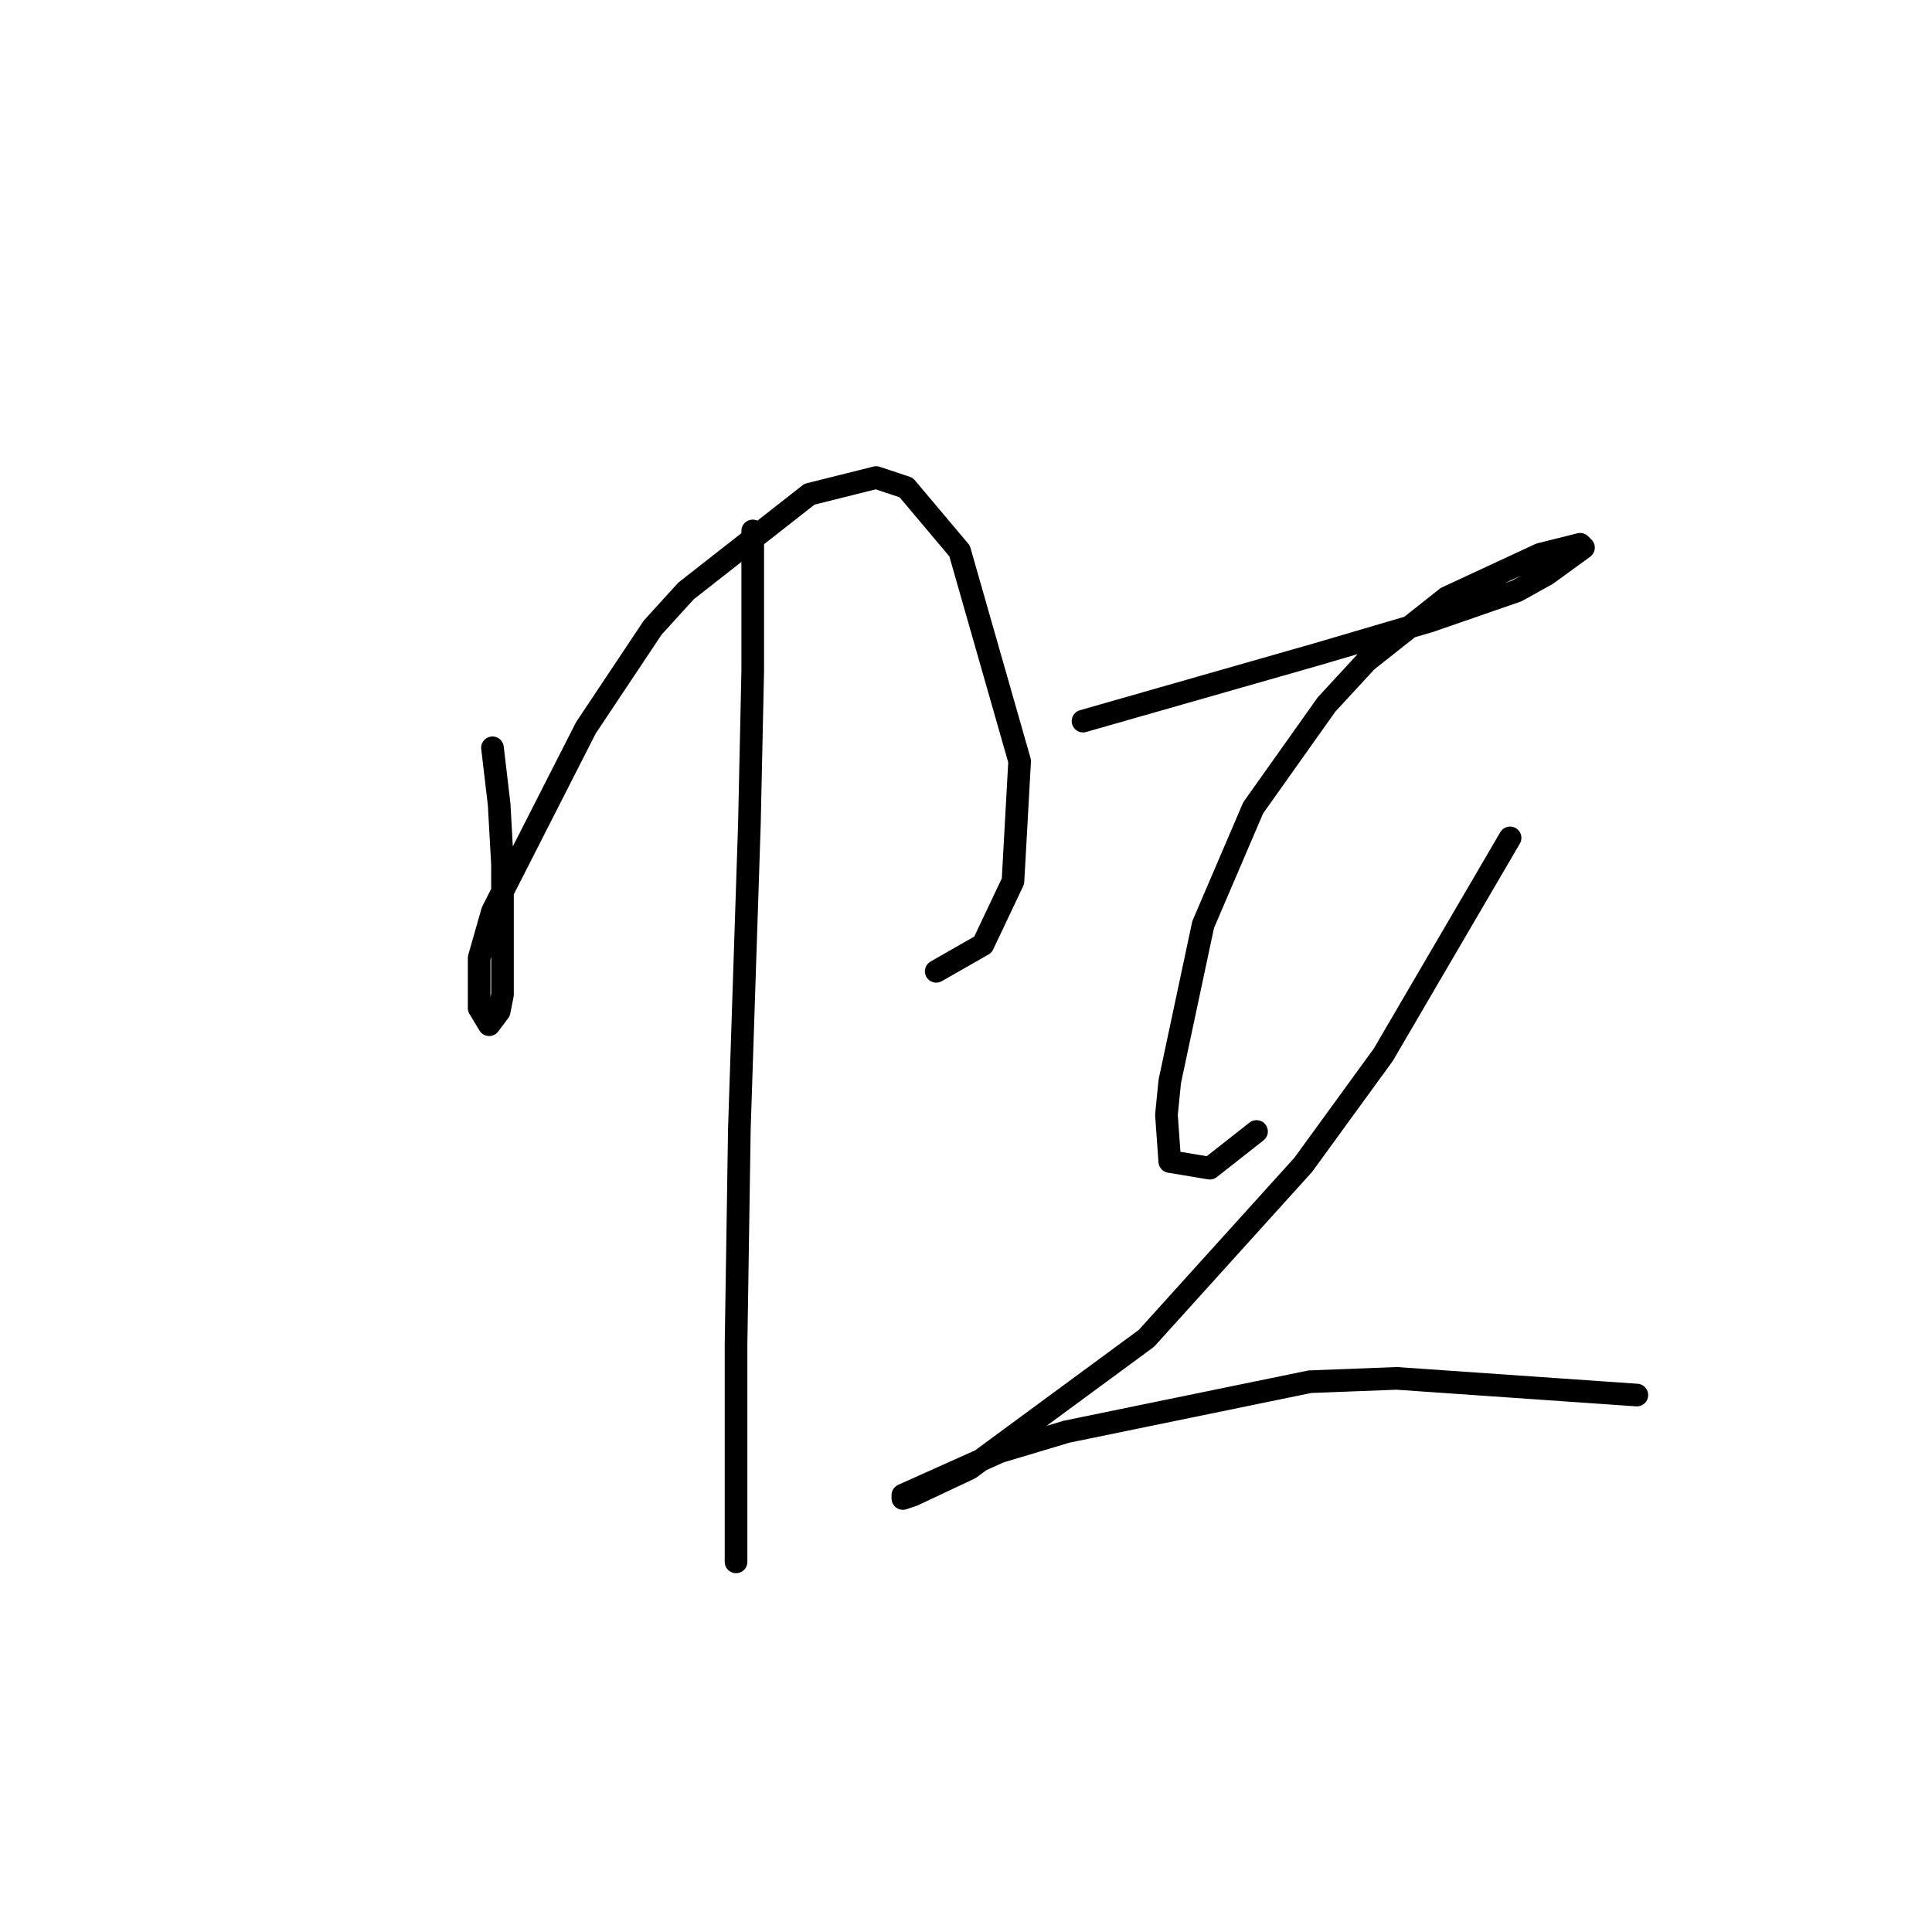 <?xml version="1.0" standalone="no"?>
    <svg width="256" height="256" xmlns="http://www.w3.org/2000/svg" version="1.1">
    <polyline stroke="black" stroke-width="3" stroke-linecap="round" fill="transparent" stroke-linejoin="round" points="65.257 99.087 66.141 106.603 66.583 114.56 66.583 131.802 66.141 134.012 64.815 135.781 63.489 133.57 63.489 126.939 65.257 120.75 77.636 96.435 86.477 83.172 90.898 78.309 107.255 65.489 116.097 63.278 120.076 64.605 127.149 73.004 135.107 100.856 134.223 116.771 130.244 125.17 124.055 128.707 124.055 128.707 " />
        <polyline stroke="black" stroke-width="3" stroke-linecap="round" fill="transparent" stroke-linejoin="round" points="99.74 70.352 99.74 88.919 99.298 109.255 97.972 149.485 97.529 178.221 97.529 201.209 97.529 206.956 97.529 206.956 " />
        <polyline stroke="black" stroke-width="3" stroke-linecap="round" fill="transparent" stroke-linejoin="round" points="143.506 95.551 158.979 91.13 174.453 86.709 189.483 82.288 200.978 78.309 204.956 76.099 209.819 72.562 209.377 72.12 204.072 73.446 191.694 79.194 181.084 87.593 175.779 93.34 166.053 107.045 159.422 122.518 155.001 143.296 154.559 147.717 155.001 153.906 160.306 154.79 166.495 149.927 166.495 149.927 " />
        <polyline stroke="black" stroke-width="3" stroke-linecap="round" fill="transparent" stroke-linejoin="round" points="200.094 111.024 183.294 139.759 172.684 154.348 151.906 177.337 128.476 194.578 120.96 198.115 119.634 198.557 119.634 198.115 132.454 192.368 141.296 189.715 173.568 183.084 185.063 182.642 216.893 184.852 216.893 184.852 " />
        </svg>